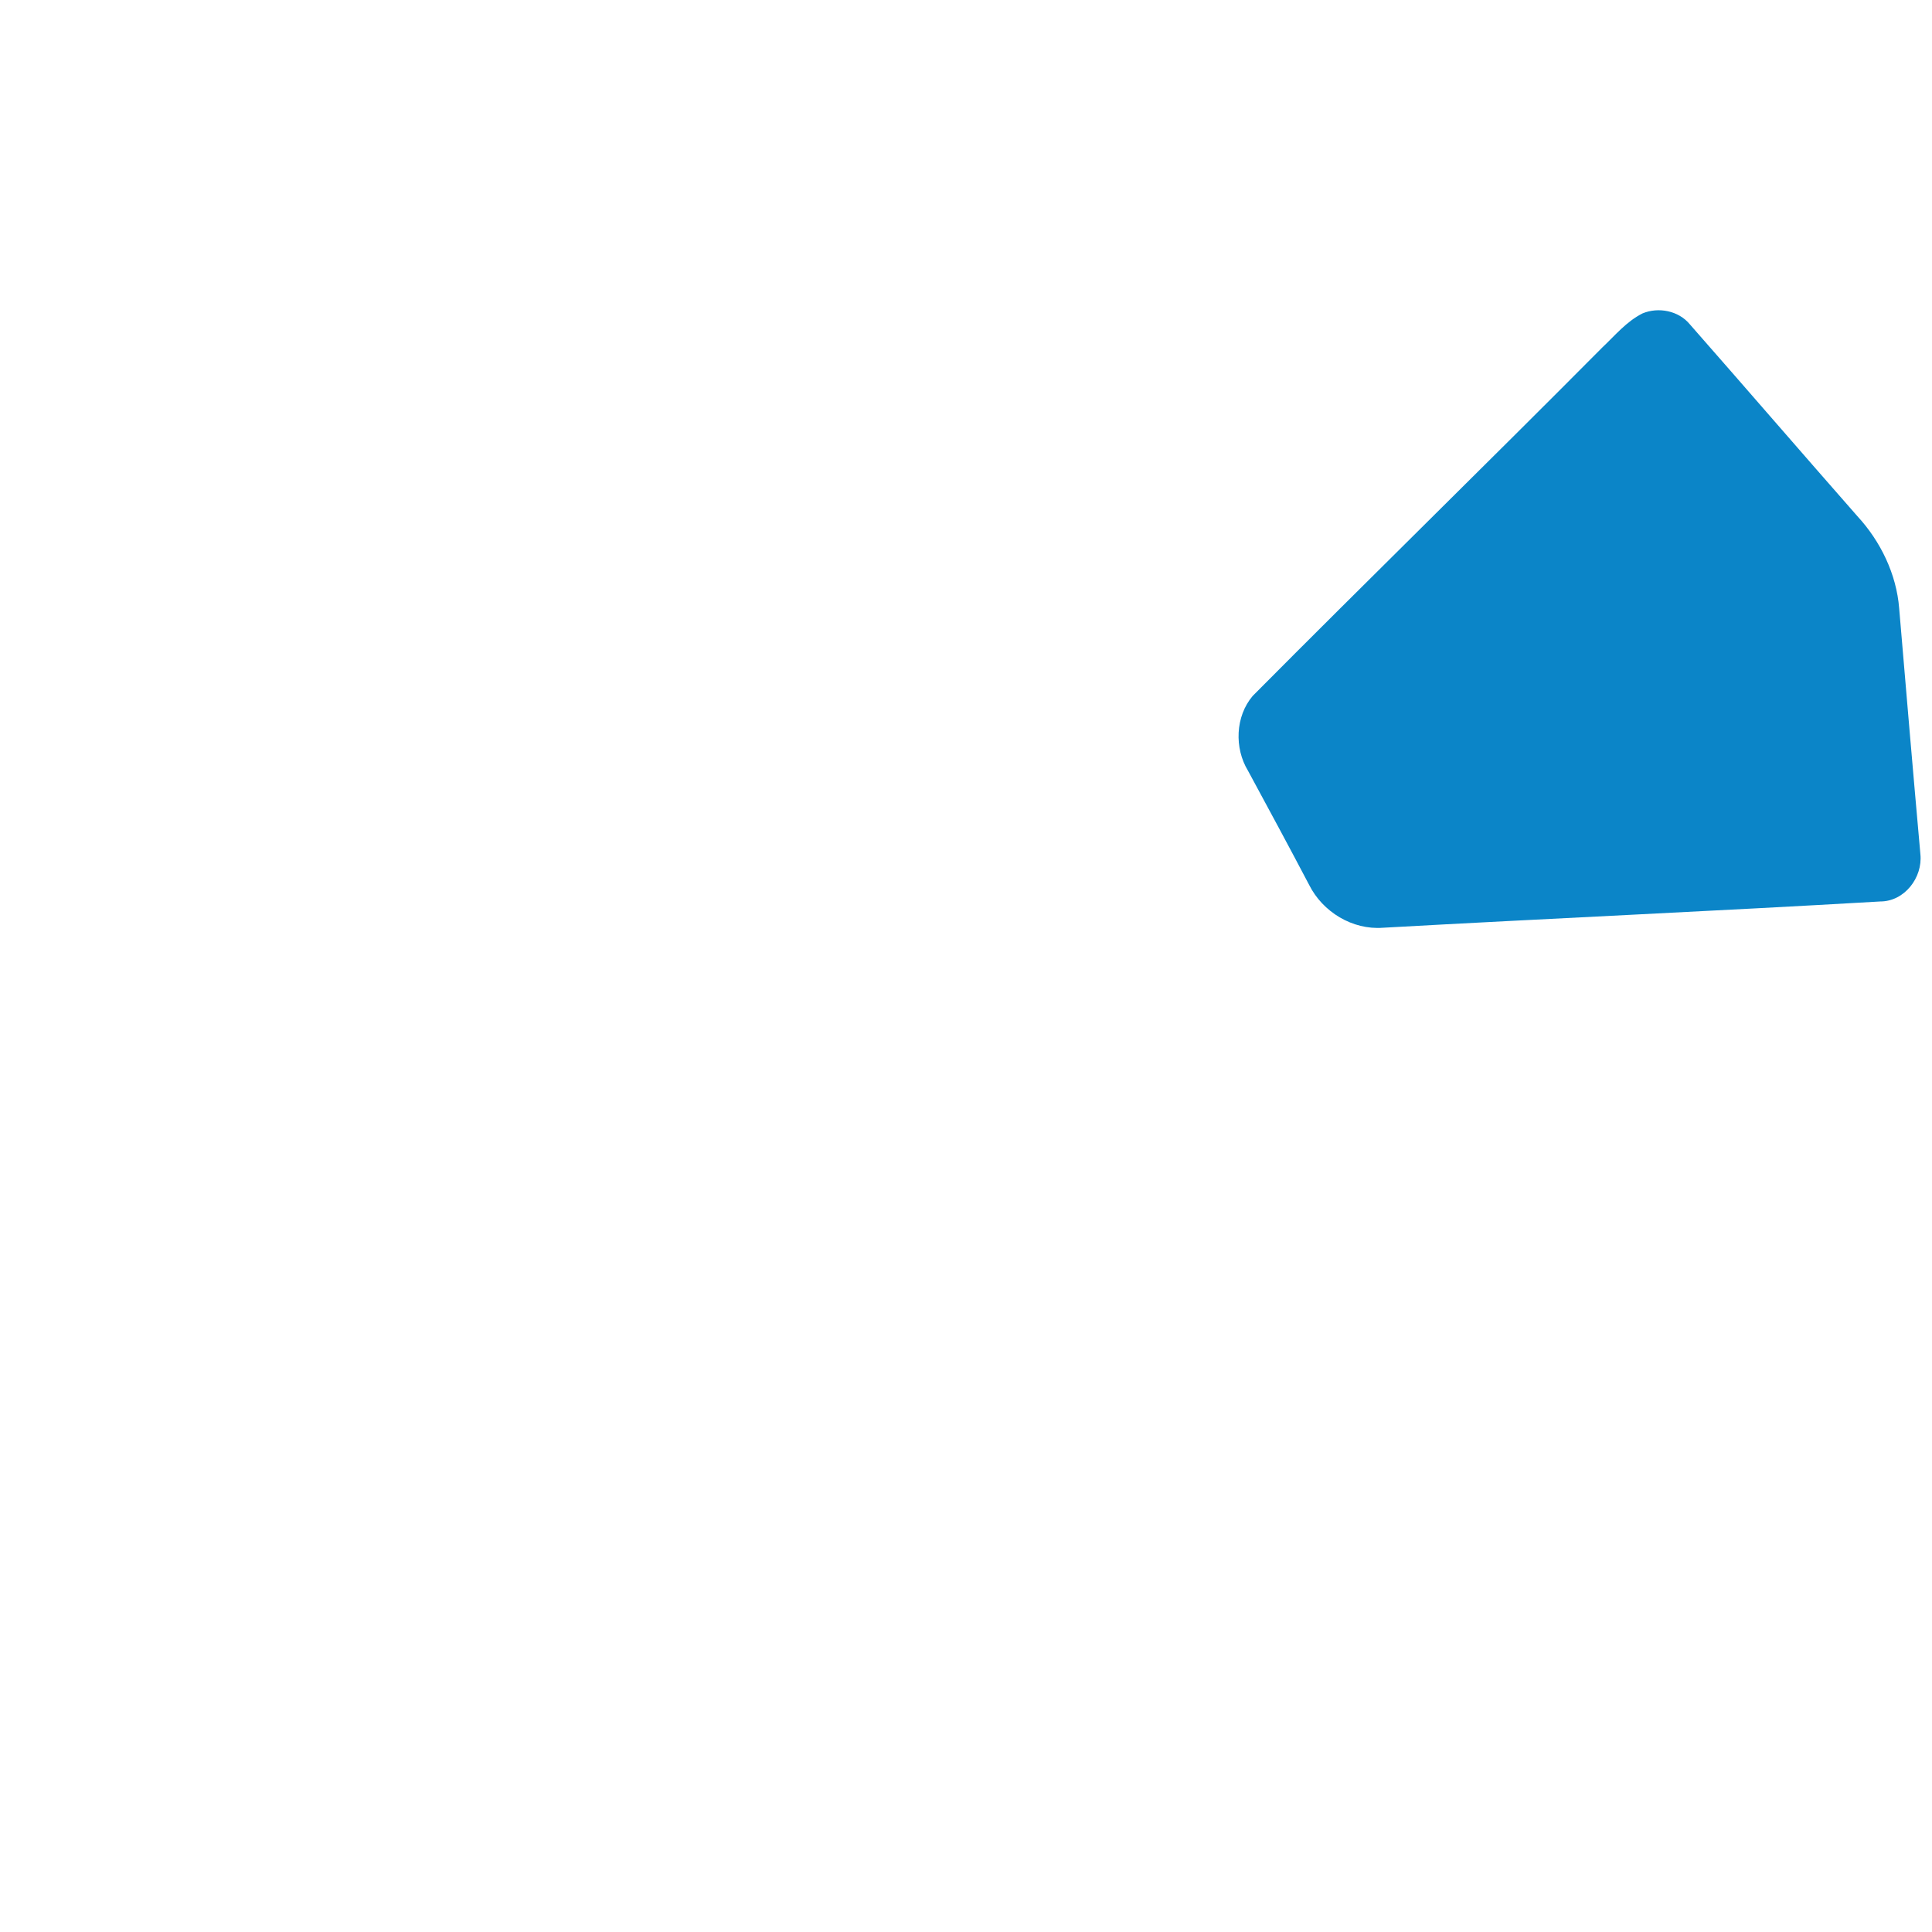 <svg version="1.1" id="Layer_1" xmlns="http://www.w3.org/2000/svg" xmlns:xlink="http://www.w3.org/1999/xlink" x="0px" y="0px"
    height="500px" width="500px"
     viewBox="0 0 500 500" enable-background="new 0 0 500 500" xml:space="preserve">
<g>
	<g>
		<path fill="#0B85C8" d="M425.1,81.1c4.1-1.7,9.3-0.7,12.2,2.8c14.5,16.5,28.9,33.2,43.4,49.7c6,6.5,10.1,15,10.8,23.8
			c1.8,21.3,3.6,42.5,5.5,63.7c0.6,6-4.1,12.2-10.4,12.2c-42.9,2.5-85.8,4.4-128.7,6.8c-7.9,0.6-15.6-4.1-19.1-11.1
			c-5.2-9.9-10.5-19.7-15.8-29.5c-3.6-5.9-3.3-14.1,1.2-19.4c30-30.2,60.5-60,90.5-90.2C417.9,86.9,420.9,83.2,425.1,81.1z"/>
	</g>
</g>
</svg>